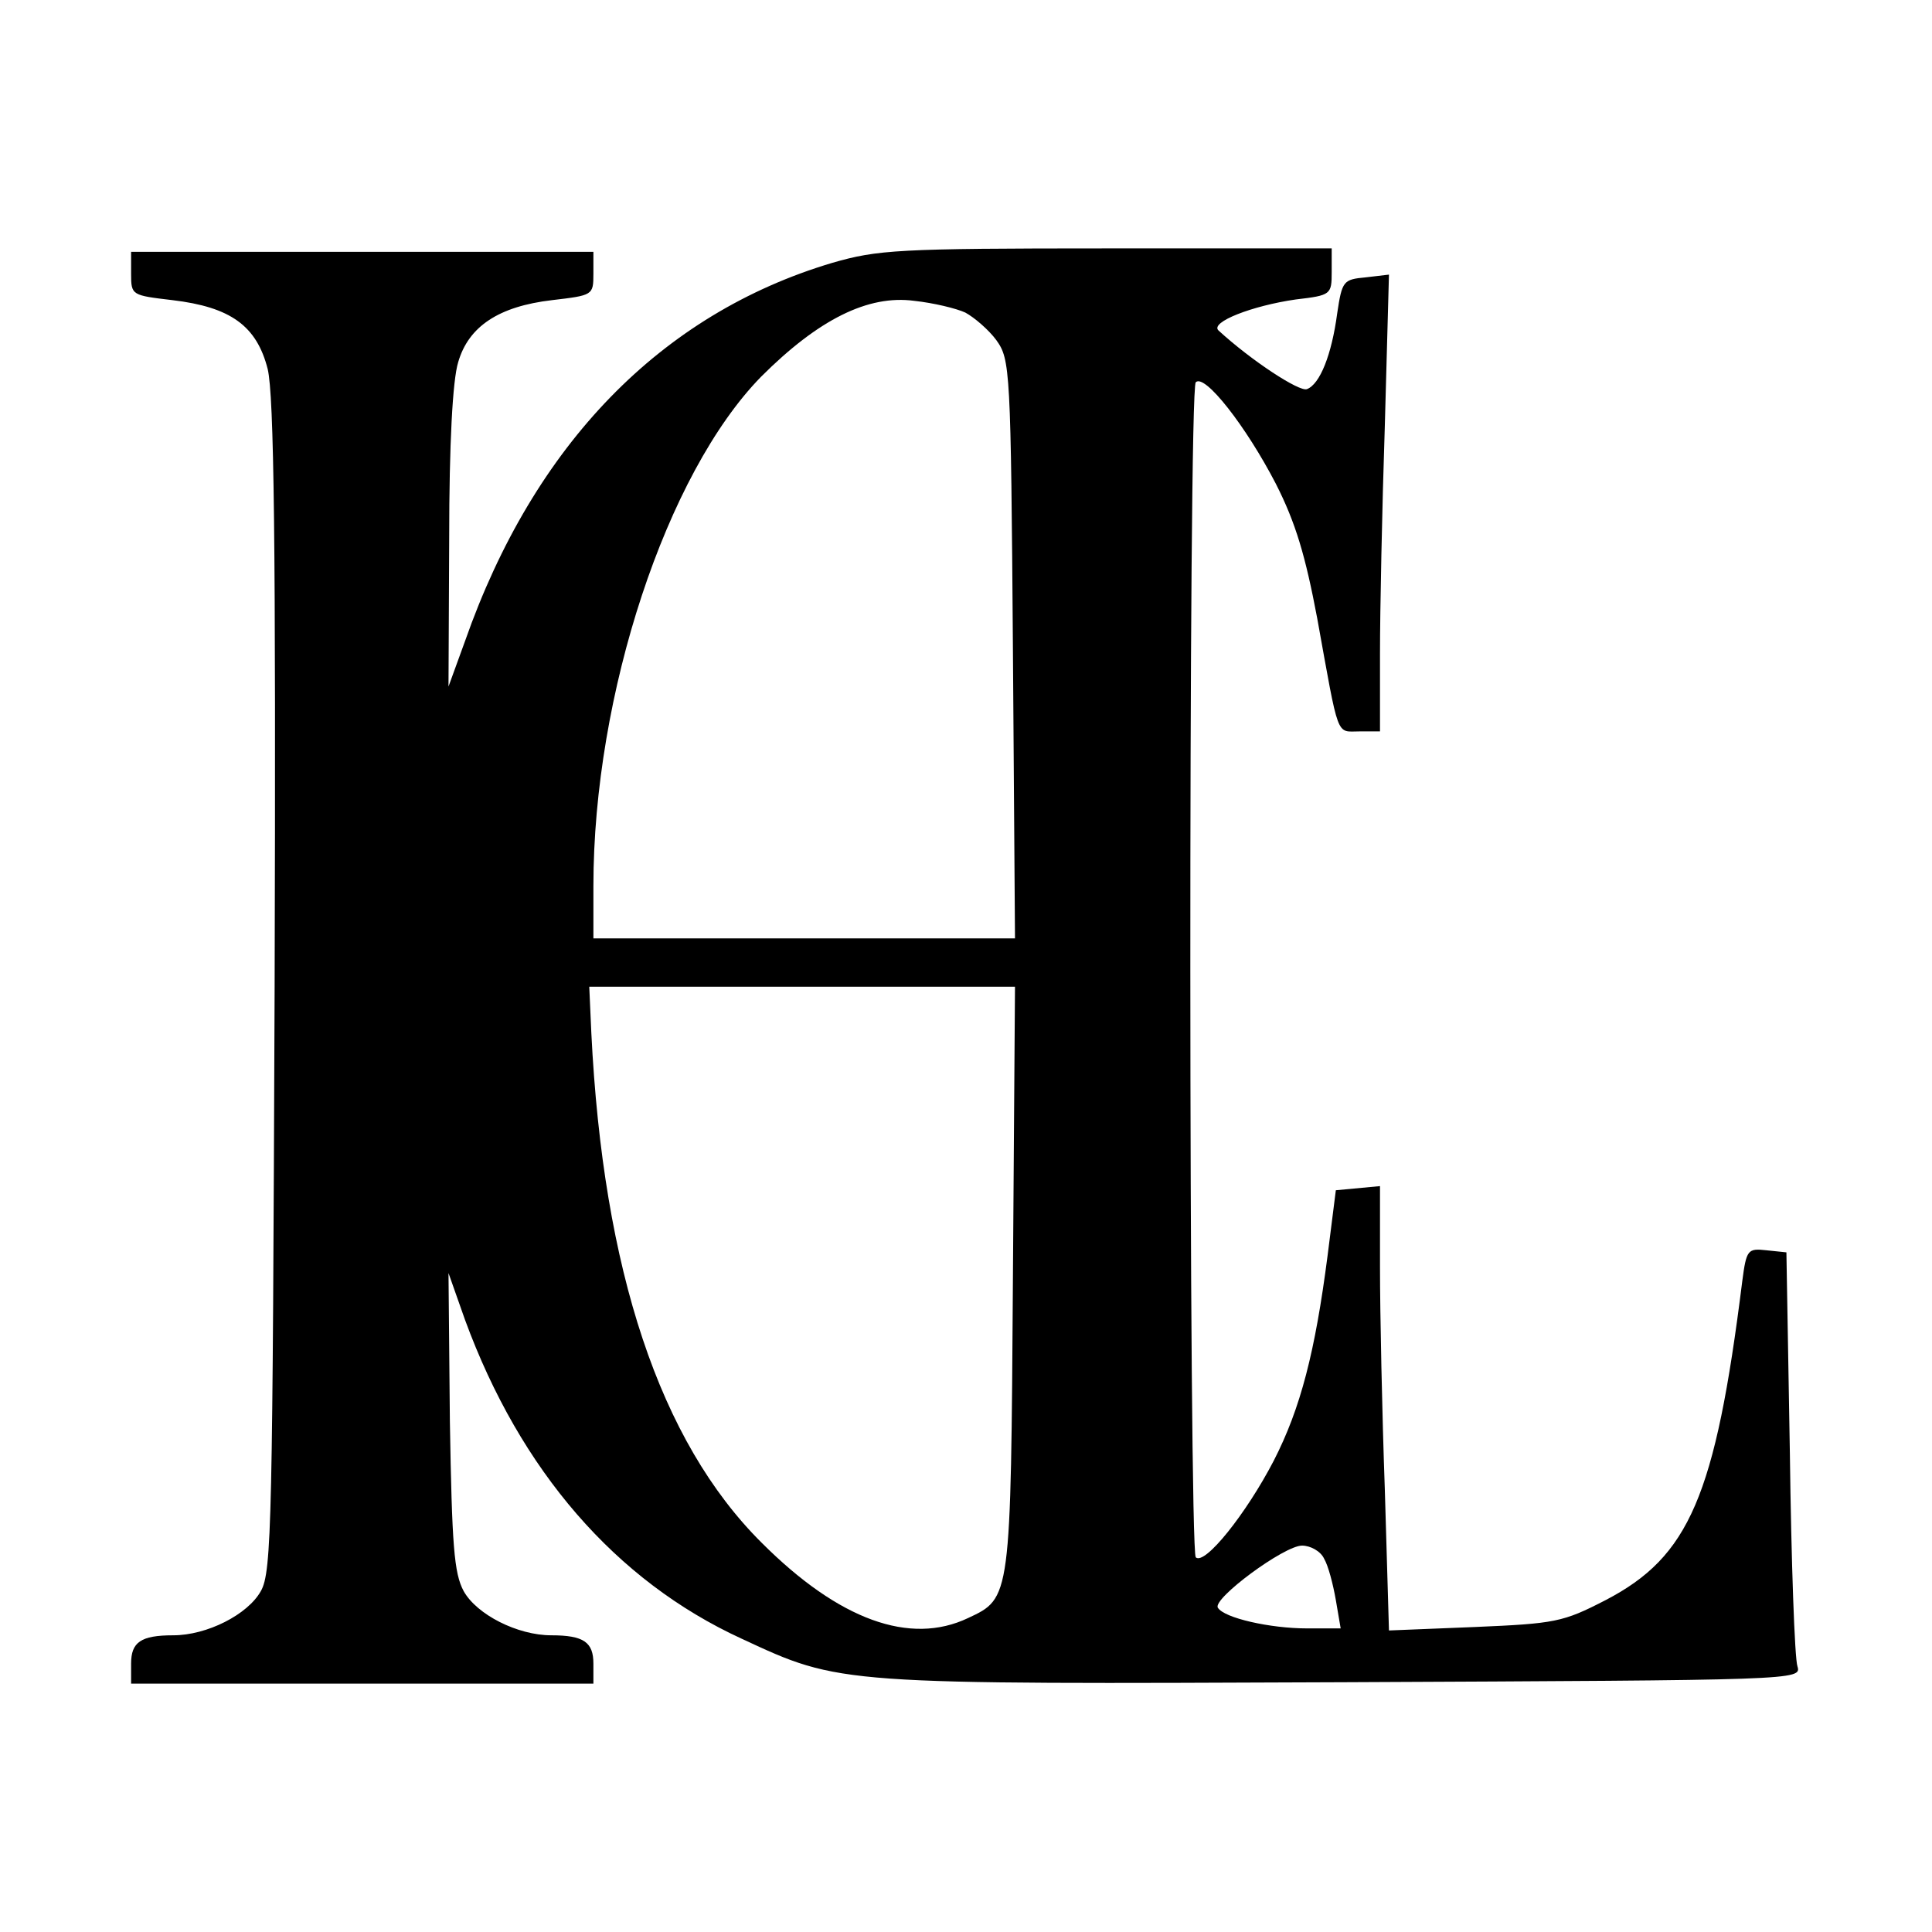 <?xml version="1.0" standalone="no"?>
<!DOCTYPE svg PUBLIC "-//W3C//DTD SVG 20010904//EN"
 "http://www.w3.org/TR/2001/REC-SVG-20010904/DTD/svg10.dtd">
<svg version="1.0" xmlns="http://www.w3.org/2000/svg"
 width="280pt" height="280pt" viewBox="0 0 280 280"
 preserveAspectRatio="xMidYMid meet">
<g transform="translate(0,280) scale(0.1,-0.1)"
fill="#000000" stroke="none">
<path d="M190 2403 c0 -31 1 -31 60 -38 84 -10 122 -37 138 -100 9 -39 12
-243 10 -895 -3 -776 -4 -848 -20 -876 -19 -34 -78 -64 -127 -64 -47 0 -61
-10 -61 -41 l0 -29 335 0 335 0 0 29 c0 31 -14 41 -61 41 -49 0 -108 30 -127
64 -14 26 -17 66 -20 246 l-2 215 24 -68 c80 -218 218 -378 401 -462 144 -67
138 -66 873 -63 658 3 663 3 657 23 -4 11 -9 151 -11 310 l-5 290 -29 3 c-27
3 -29 1 -35 -45 -39 -312 -77 -399 -198 -462 -62 -32 -73 -34 -190 -39 l-124
-5 -6 204 c-4 112 -7 257 -7 322 l0 118 -32 -3 -32 -3 -12 -95 c-18 -139 -39
-221 -78 -297 -40 -77 -100 -152 -113 -140 -10 11 -11 1693 0 1703 13 13 73
-64 116 -147 29 -57 43 -105 60 -195 32 -177 27 -164 61 -164 l30 0 0 113 c0
61 3 210 7 330 l6 219 -34 -4 c-32 -3 -34 -5 -41 -52 -8 -60 -25 -103 -44
-110 -11 -4 -80 41 -128 85 -13 12 49 36 112 45 51 6 52 7 52 40 l0 34 -326 0
c-304 0 -332 -2 -398 -21 -248 -74 -432 -263 -532 -548 l-24 -66 1 215 c0 137
5 229 13 255 15 52 59 81 136 90 59 7 60 7 60 38 l0 32 -335 0 -335 0 0 -32z
m1209 -56 c13 -7 34 -25 45 -40 20 -28 21 -41 24 -448 l3 -419 -305 0 -306 0
0 76 c0 278 106 598 243 738 83 83 155 119 222 110 28 -3 61 -11 74 -17z m69
-1399 c-3 -466 -3 -464 -65 -493 -84 -40 -187 -3 -299 109 -148 147 -230 395
-247 739 l-3 67 308 0 309 0 -3 -422z m451 -407 c6 -10 13 -37 17 -60 l7 -41
-49 0 c-53 0 -120 15 -129 30 -8 13 96 90 122 90 12 0 27 -8 32 -19z"/>
</g>
</svg>
